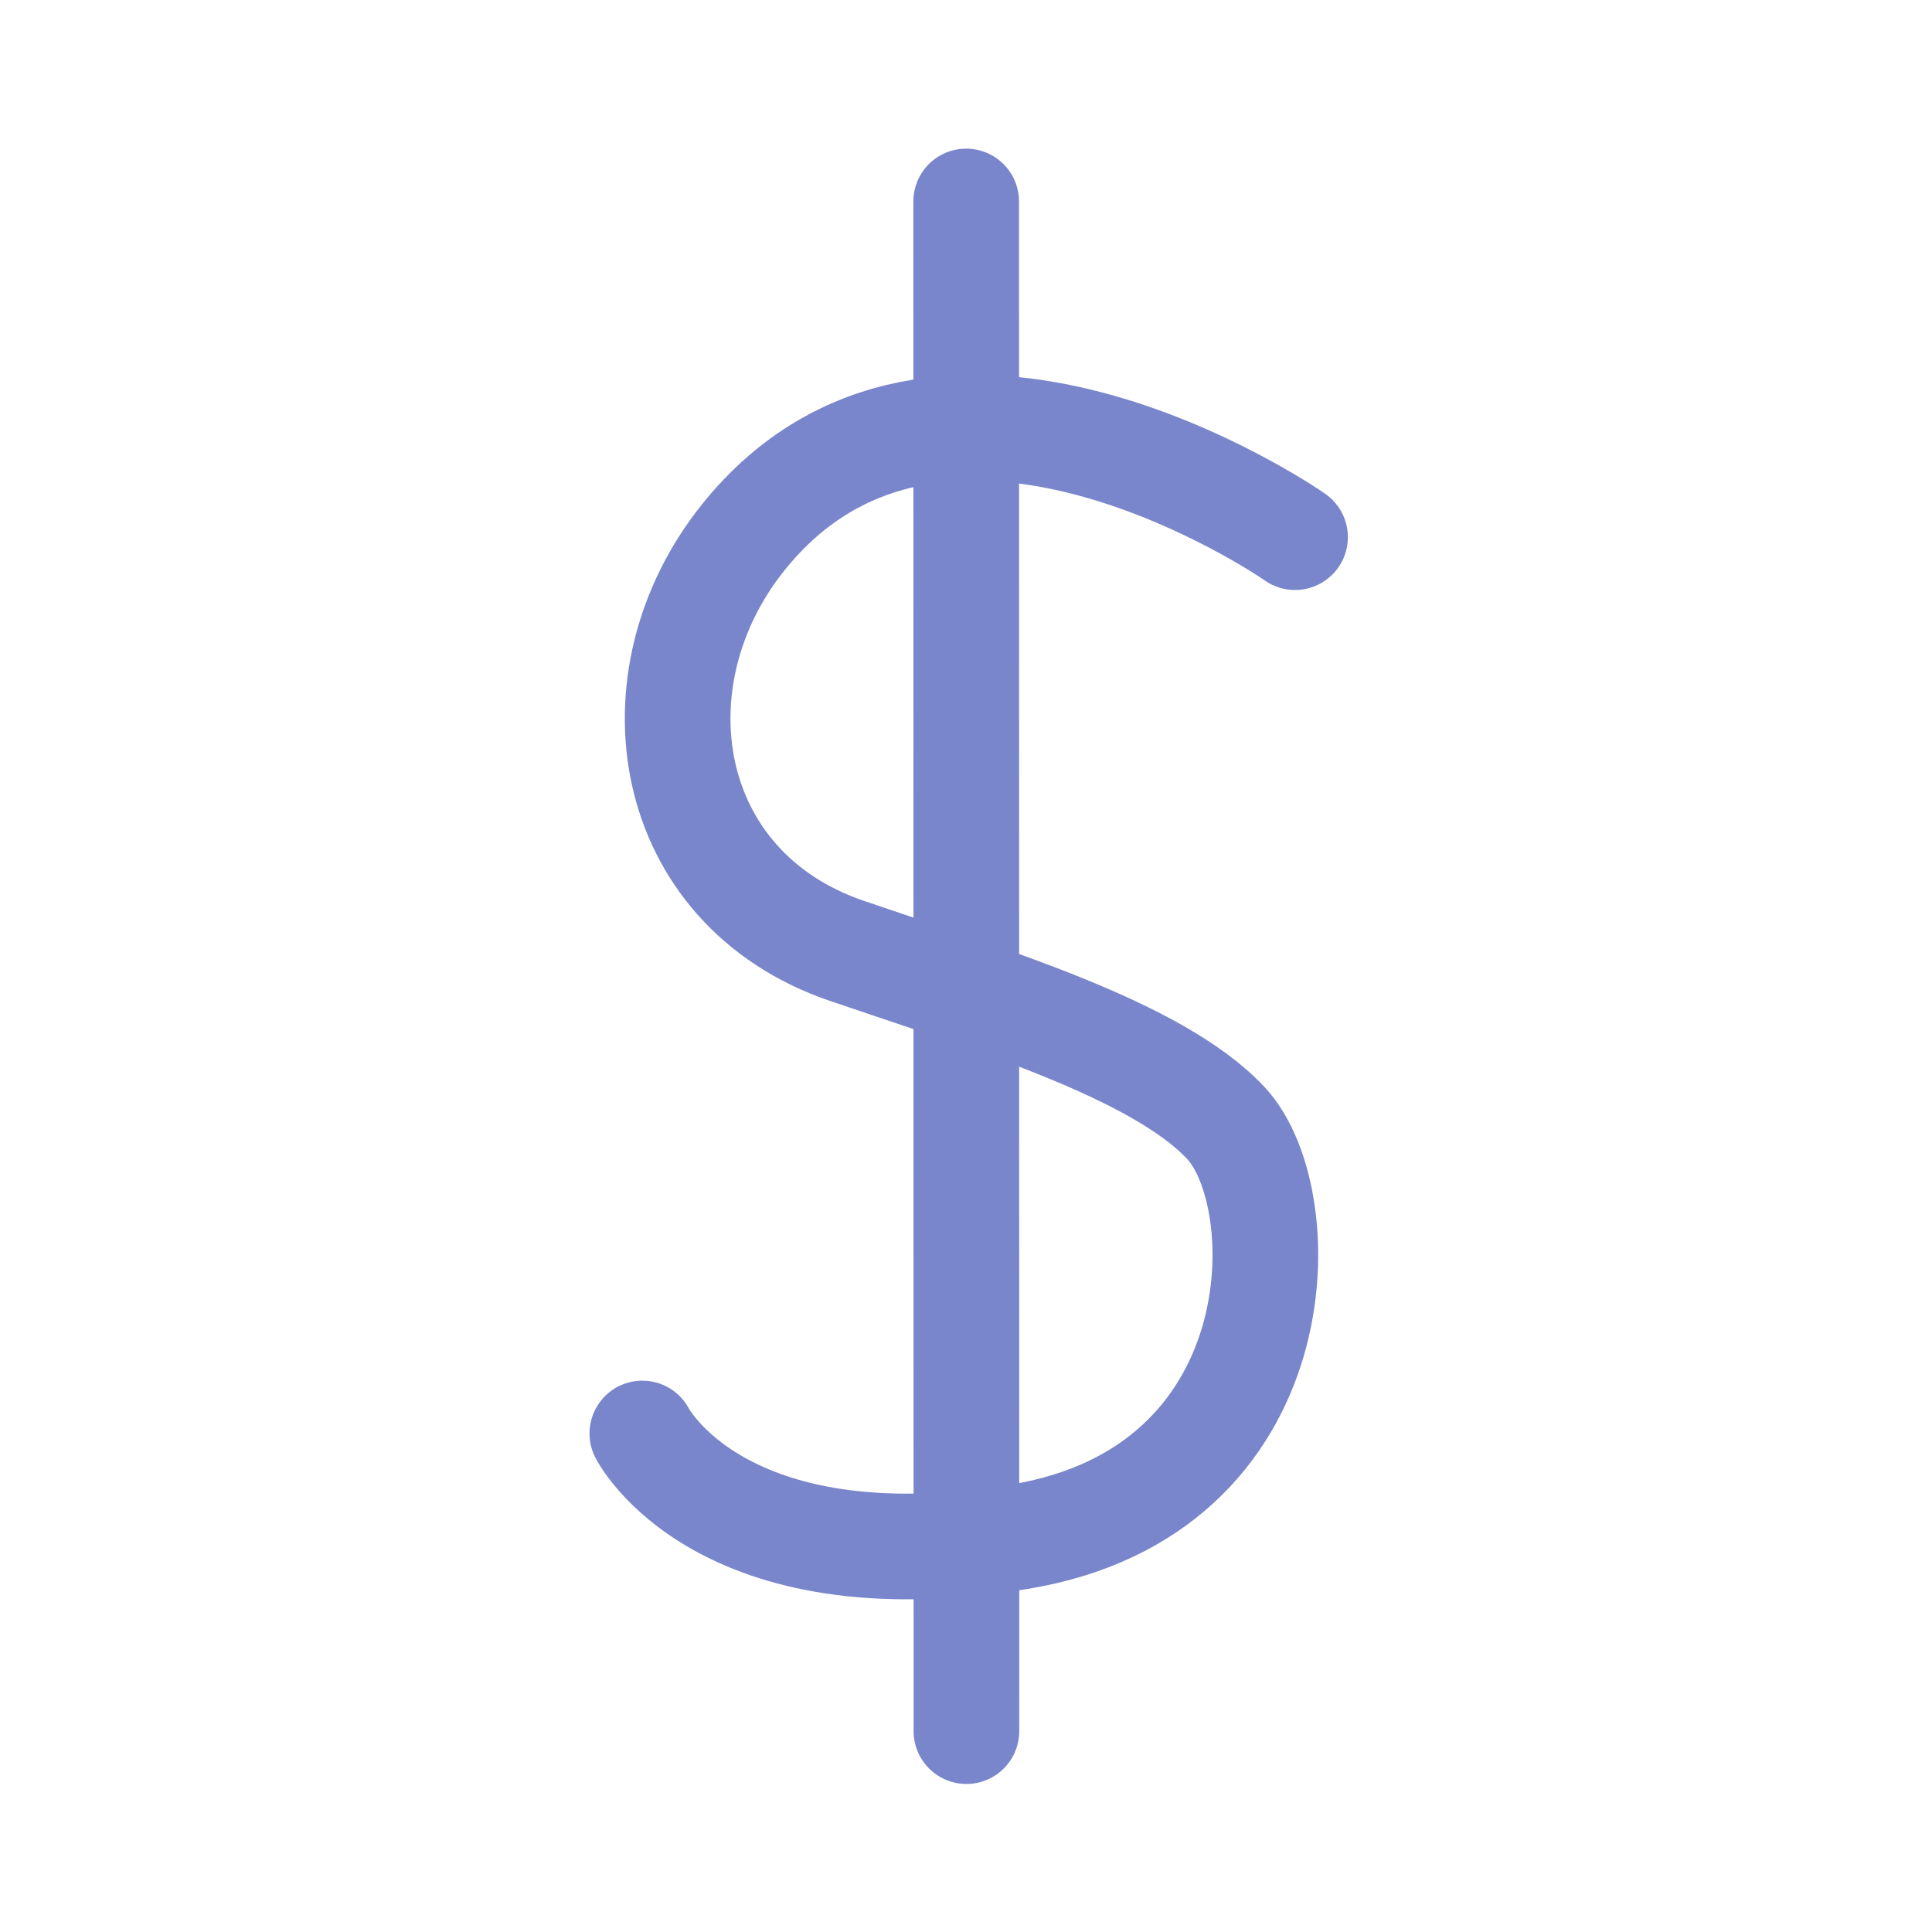 <?xml version="1.0" encoding="utf-8"?>
<!-- Generator: Adobe Illustrator 16.0.3, SVG Export Plug-In . SVG Version: 6.00 Build 0)  -->
<!DOCTYPE svg PUBLIC "-//W3C//DTD SVG 1.1//EN" "http://www.w3.org/Graphics/SVG/1.1/DTD/svg11.dtd">
<svg version="1.1" id="Ebene_1" xmlns="http://www.w3.org/2000/svg" xmlns:xlink="http://www.w3.org/1999/xlink" x="0px" y="0px"
	 width="32px" height="32px" viewBox="0 0 32 32" enable-background="new 0 0 32 32" xml:space="preserve">
<line fill="none" stroke="#7986CB" stroke-width="1.75" stroke-linecap="round" stroke-miterlimit="10" x1="16.003" y1="3.337" x2="16.007" y2="28.673"/>
<g>
	
		<path fill="none" stroke="#7986CB" stroke-width="1.75" stroke-linecap="round" stroke-linejoin="round" stroke-miterlimit="10" d="
		M21.45,8.897c-0.192-0.137-5.918-4.009-9.137,0c-1.882,2.344-1.334,5.811,1.713,6.852c2.32,0.793,5.142,1.632,6.281,2.855
		c1.167,1.252,1.17,6.103-3.439,6.852c-4.948,0.805-6.229-1.713-6.229-1.713"/>
</g>
</svg>
